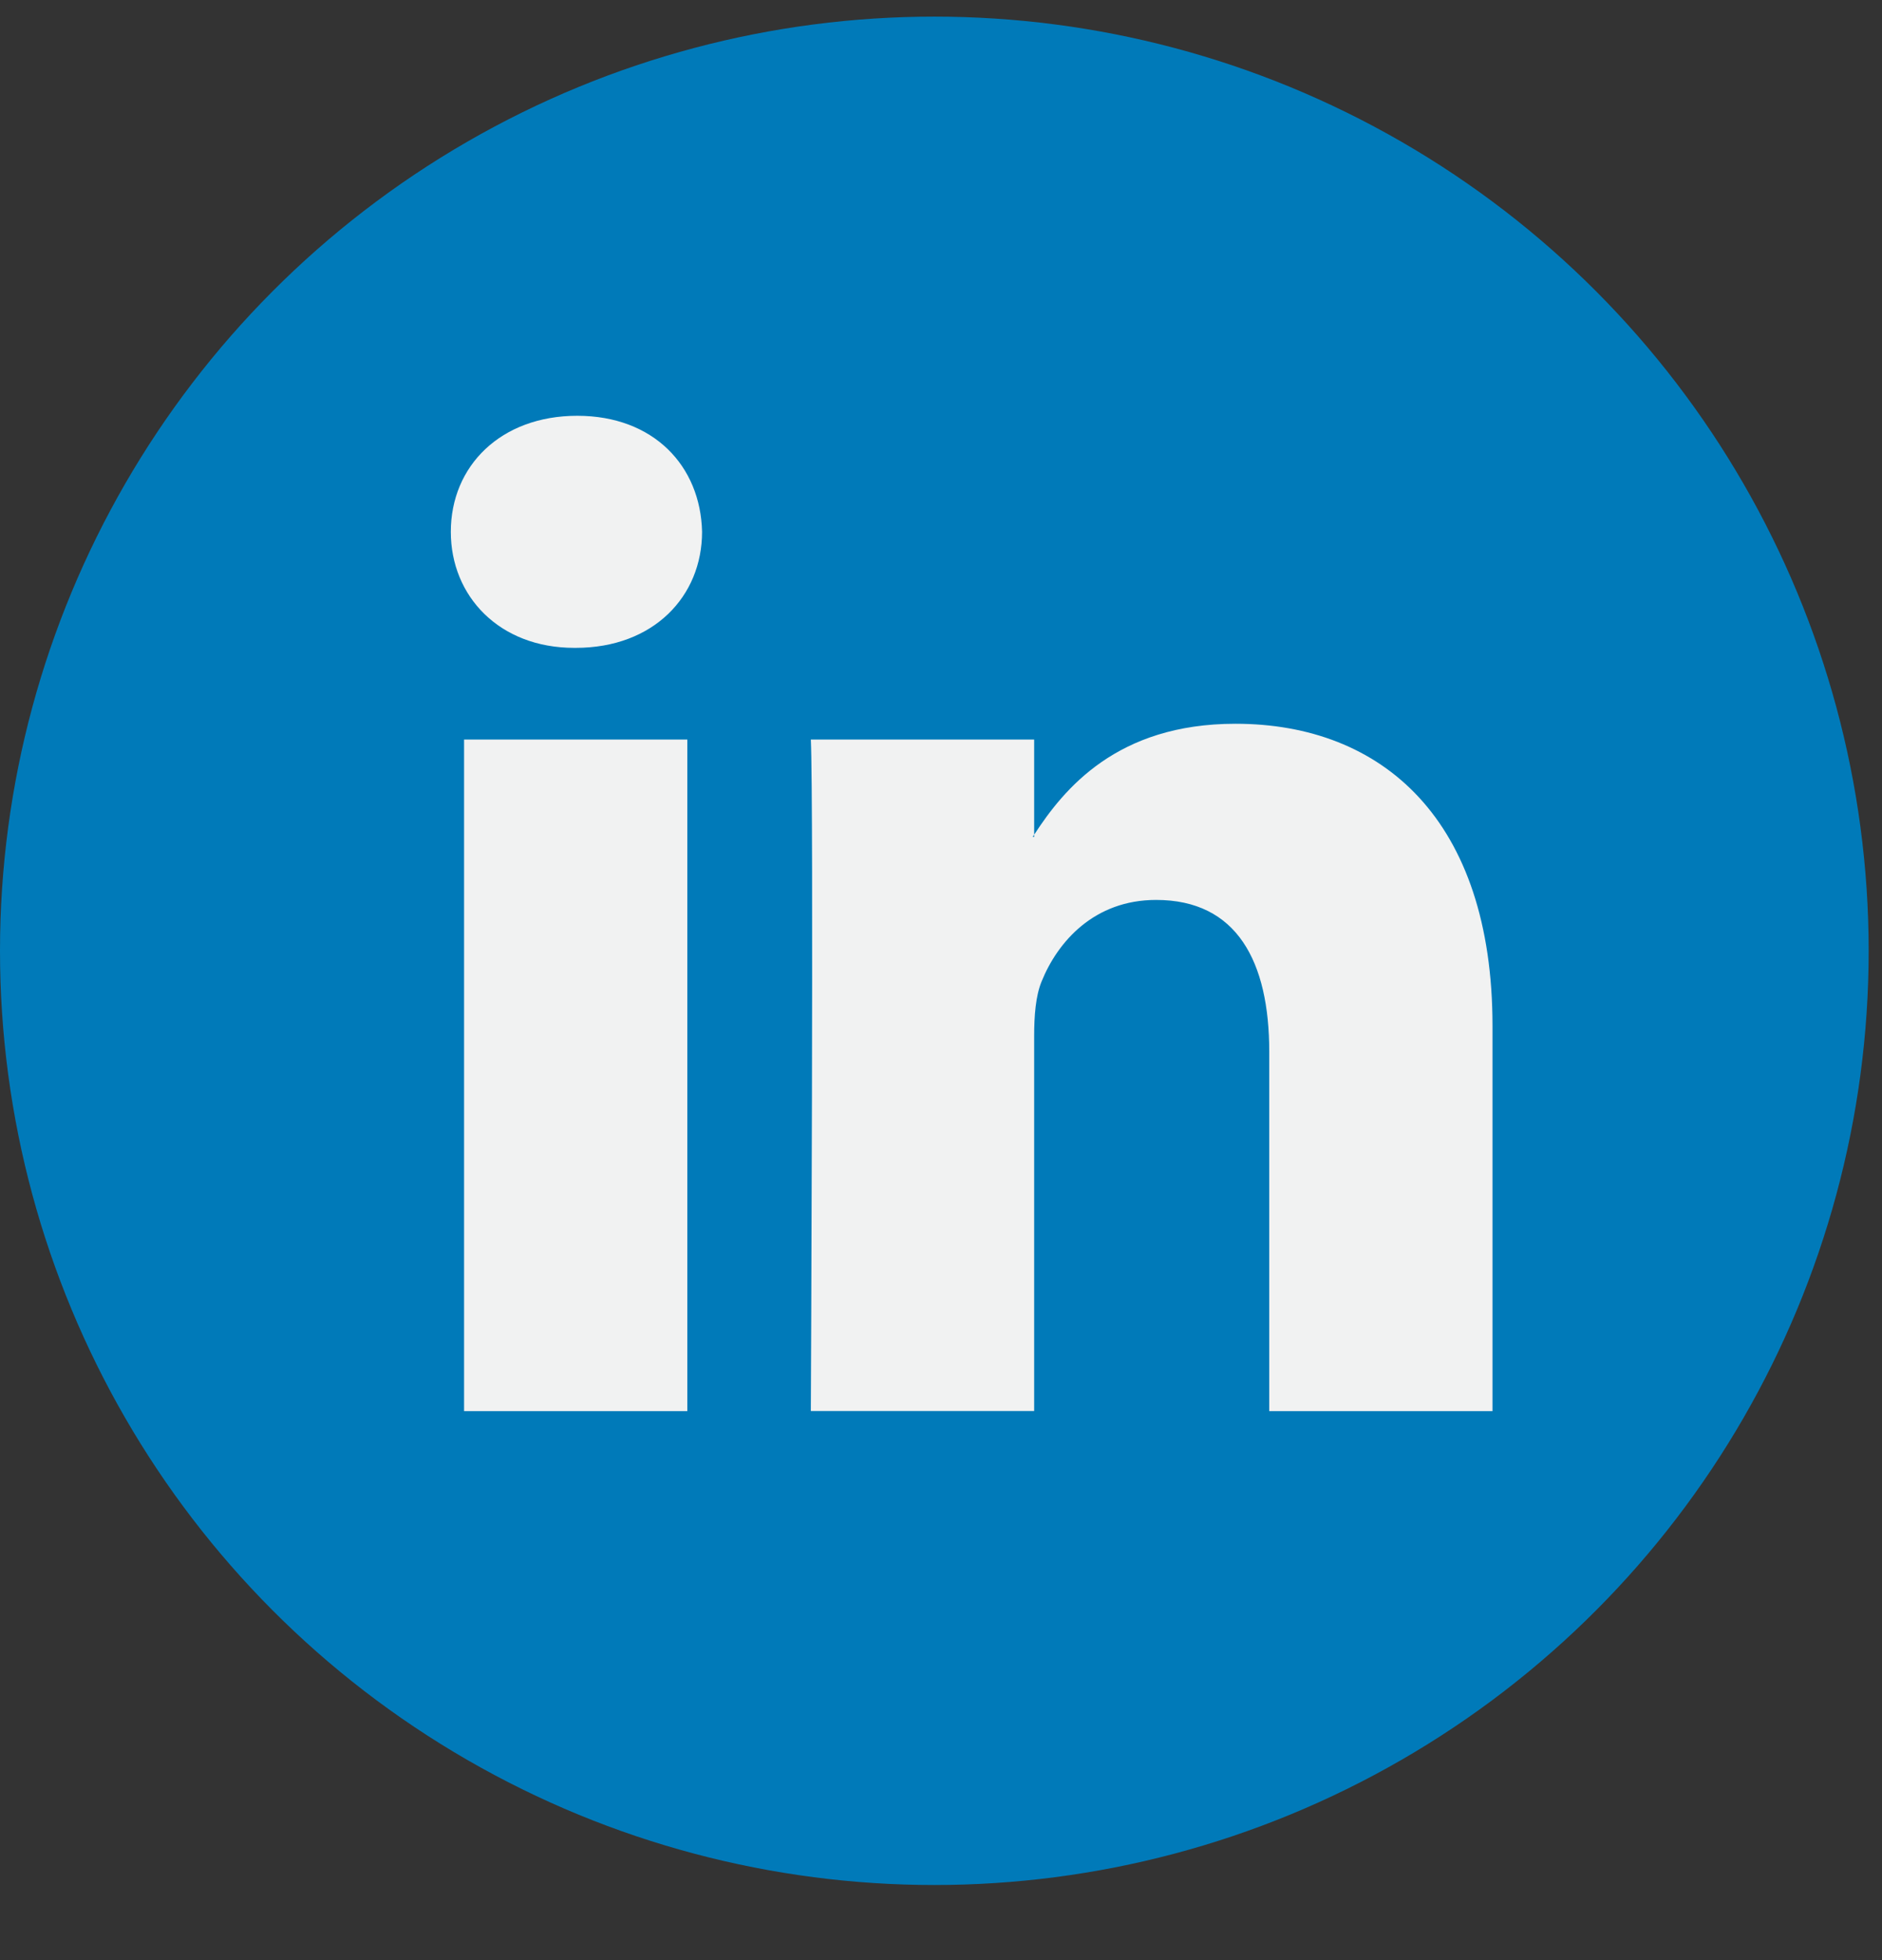 <?xml version="1.0" encoding="UTF-8"?>
<svg width="24px" height="25px" viewBox="0 0 24 25" version="1.1" xmlns="http://www.w3.org/2000/svg" xmlns:xlink="http://www.w3.org/1999/xlink">
    <rect x="0" y="0" width="24" height="25" fill="#333333" stroke="none"/>
    <!-- Generator: sketchtool 51.2 (57519) - http://www.bohemiancoding.com/sketch -->
    <title>F0686F7B-3ADC-4ED7-9135-4FB8017C2C8E</title>
    <desc>Created with sketchtool.</desc>
    <defs></defs>
    <g id="Main" stroke="none" stroke-width="1" fill="none" fill-rule="evenodd">
        <g id="Landing_Desktop" transform="translate(-1097, -105)" fill-rule="nonzero">
            <g id="ic_linked-in" transform="translate(1097, 105)">
                <circle id="Oval" fill="#007AB9" cx="11.915" cy="12.127" r="11.915"></circle>
                <path d="M19.033,13.086 L19.033,17.998 L16.186,17.998 L16.186,13.415 C16.186,12.264 15.774,11.478 14.743,11.478 C13.956,11.478 13.489,12.007 13.282,12.52 C13.207,12.703 13.188,12.957 13.188,13.214 L13.188,17.997 L10.34,17.997 C10.34,17.997 10.378,10.235 10.34,9.432 L13.188,9.432 L13.188,10.646 C13.183,10.655 13.175,10.665 13.169,10.674 L13.188,10.674 L13.188,10.646 C13.567,10.063 14.242,9.231 15.755,9.231 C17.629,9.231 19.033,10.455 19.033,13.086 Z M7.361,5.303 C6.386,5.303 5.749,5.943 5.749,6.783 C5.749,7.605 6.368,8.263 7.323,8.263 L7.342,8.263 C8.335,8.263 8.953,7.605 8.953,6.783 C8.934,5.943 8.335,5.303 7.361,5.303 Z M5.918,17.998 L8.765,17.998 L8.765,9.432 L5.918,9.432 L5.918,17.998 Z" id="Shape" fill="#F1F2F2"></path>
            </g>
        </g>
    </g>
</svg>